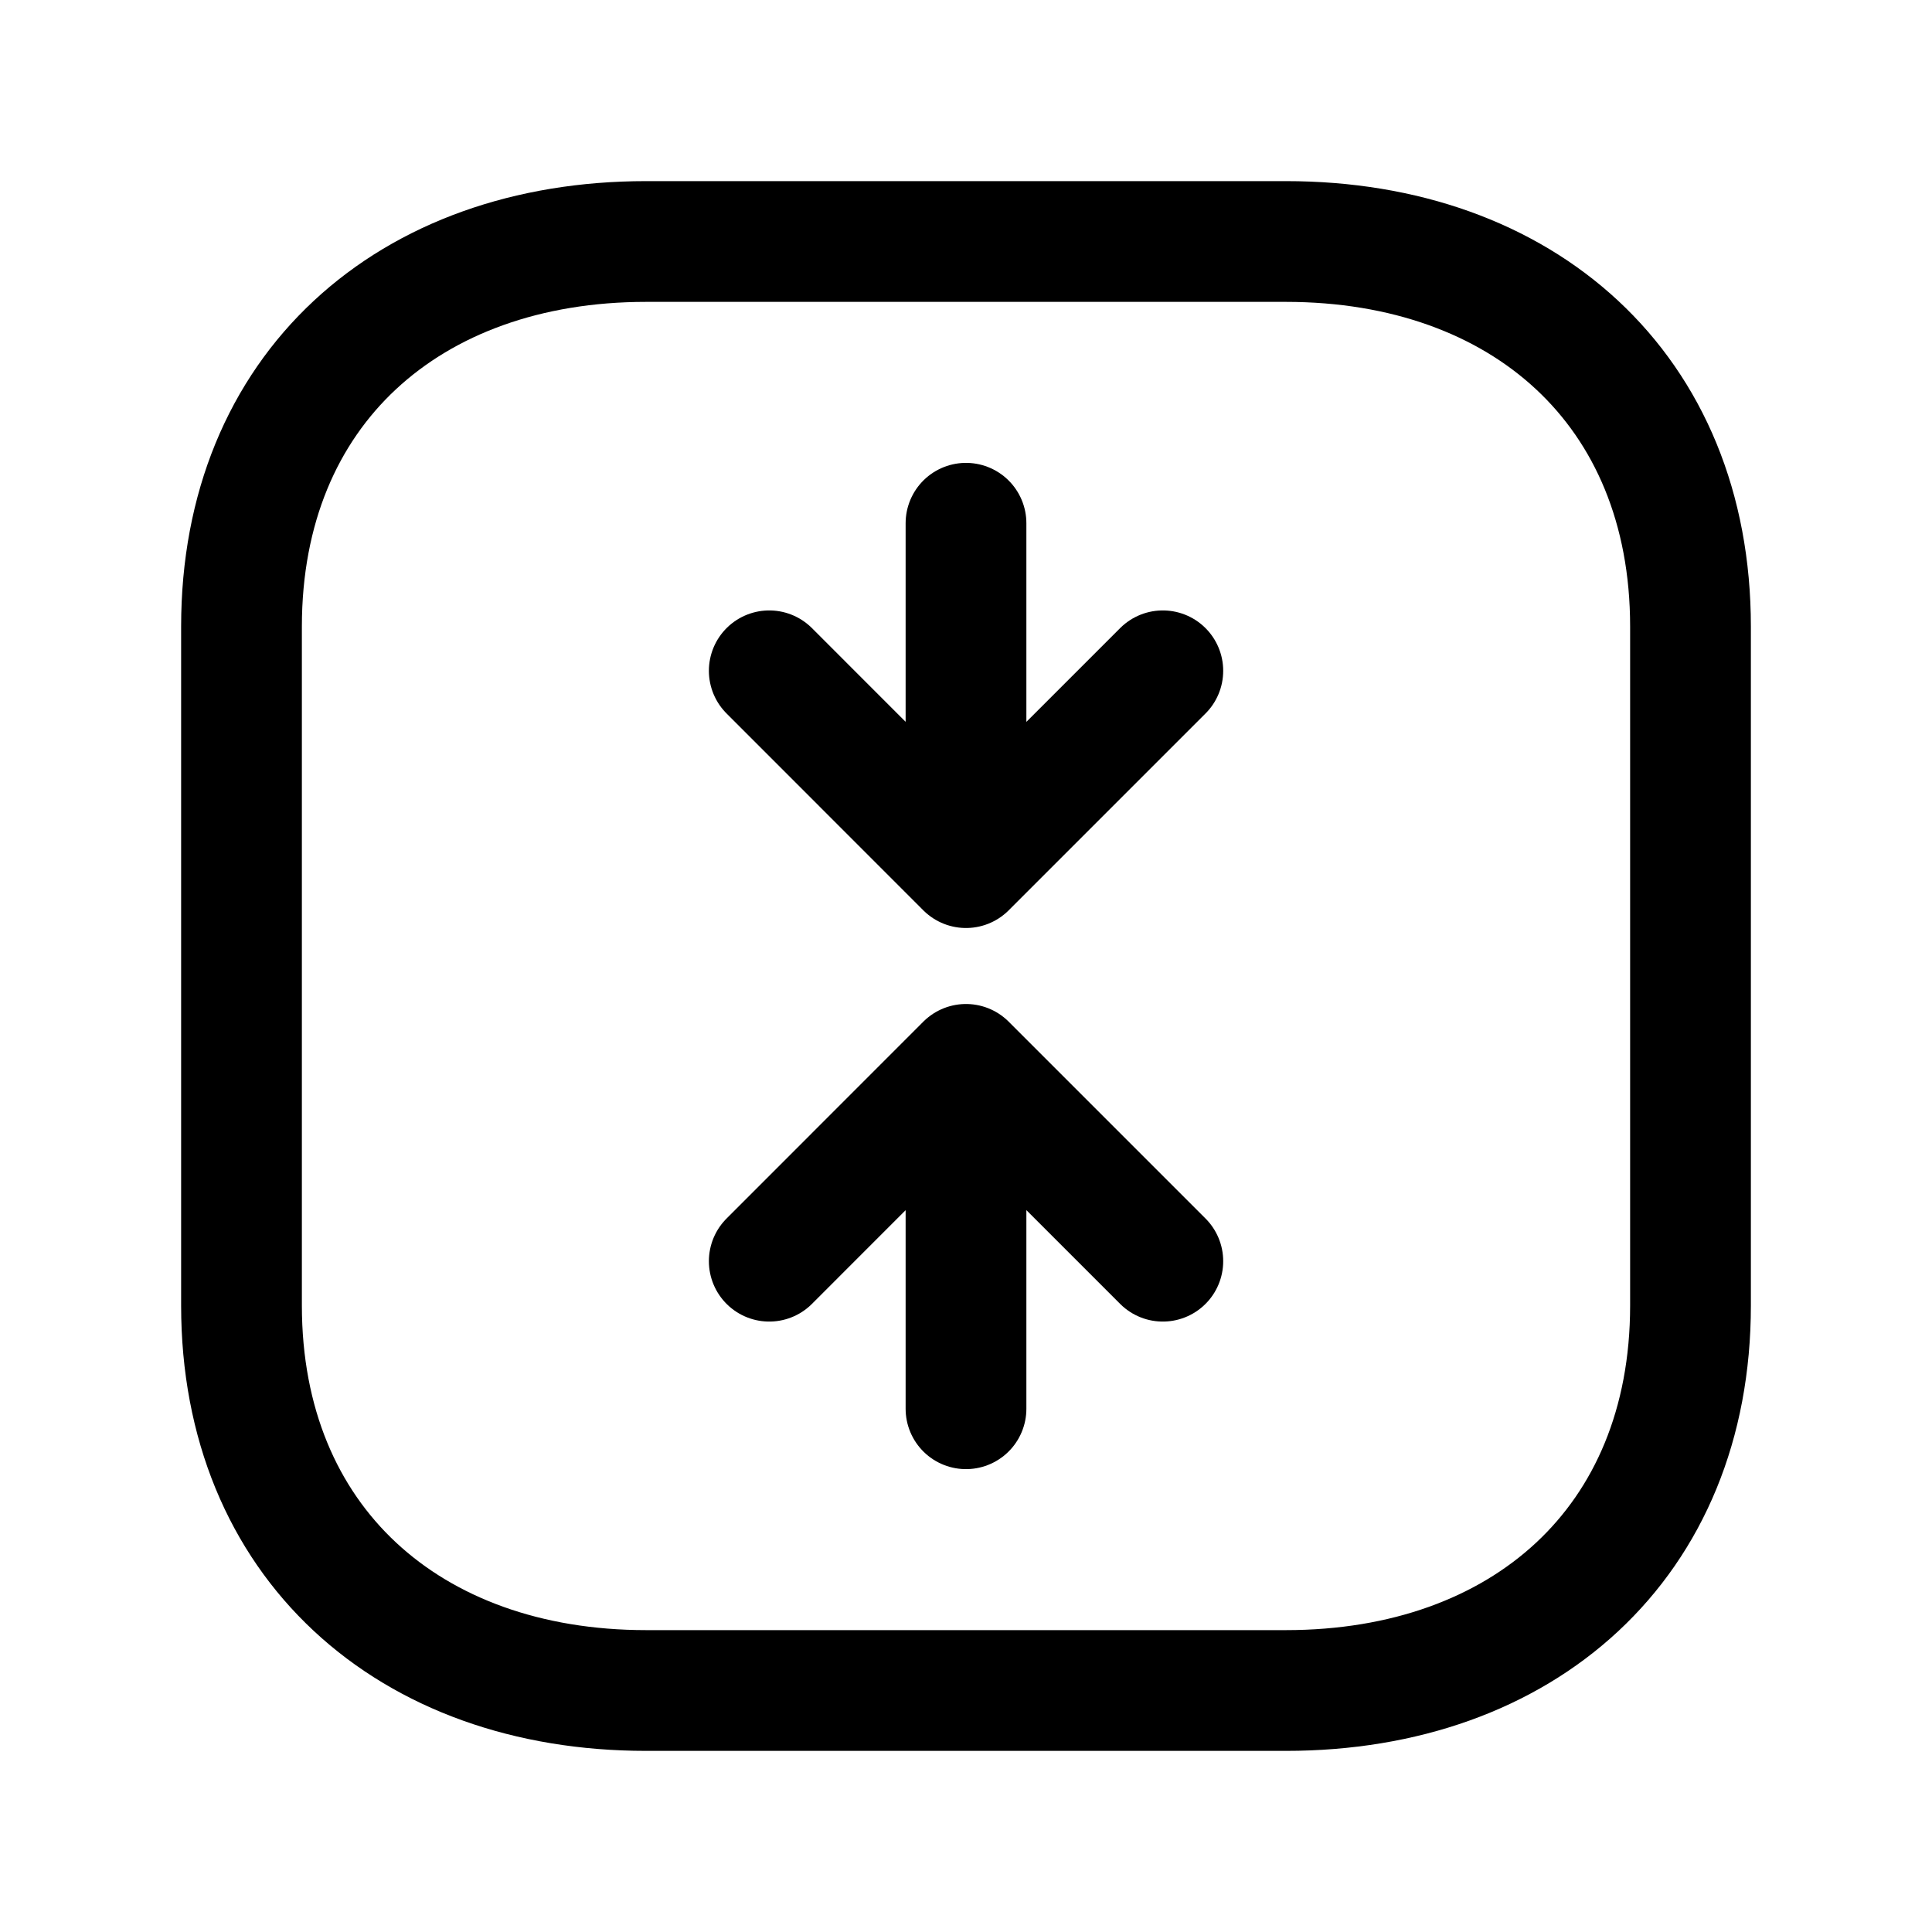 <svg width="24" height="24" viewBox="0 0 24 24" fill="none" xmlns="http://www.w3.org/2000/svg">
<path d="M3 16.218V7.783C3 4.835 5.081 3 8.026 3H15.974C18.919 3 21 4.835 21 7.783V16.218C21 19.166 18.919 21 15.974 21H8.026C5.081 21 3 19.156 3 16.218Z" stroke="black" stroke-width="1.5" stroke-linecap="round" stroke-linejoin="round"/>
<path d="M9.556 15.667L12 13.222M12 13.222L14.445 15.667M12 13.222L12 17.5M9.556 8.333L12 10.778M12 10.778L14.445 8.333M12 10.778L12 6.5" stroke="black" stroke-width="1.5" stroke-linecap="round" stroke-linejoin="round"/>
</svg>